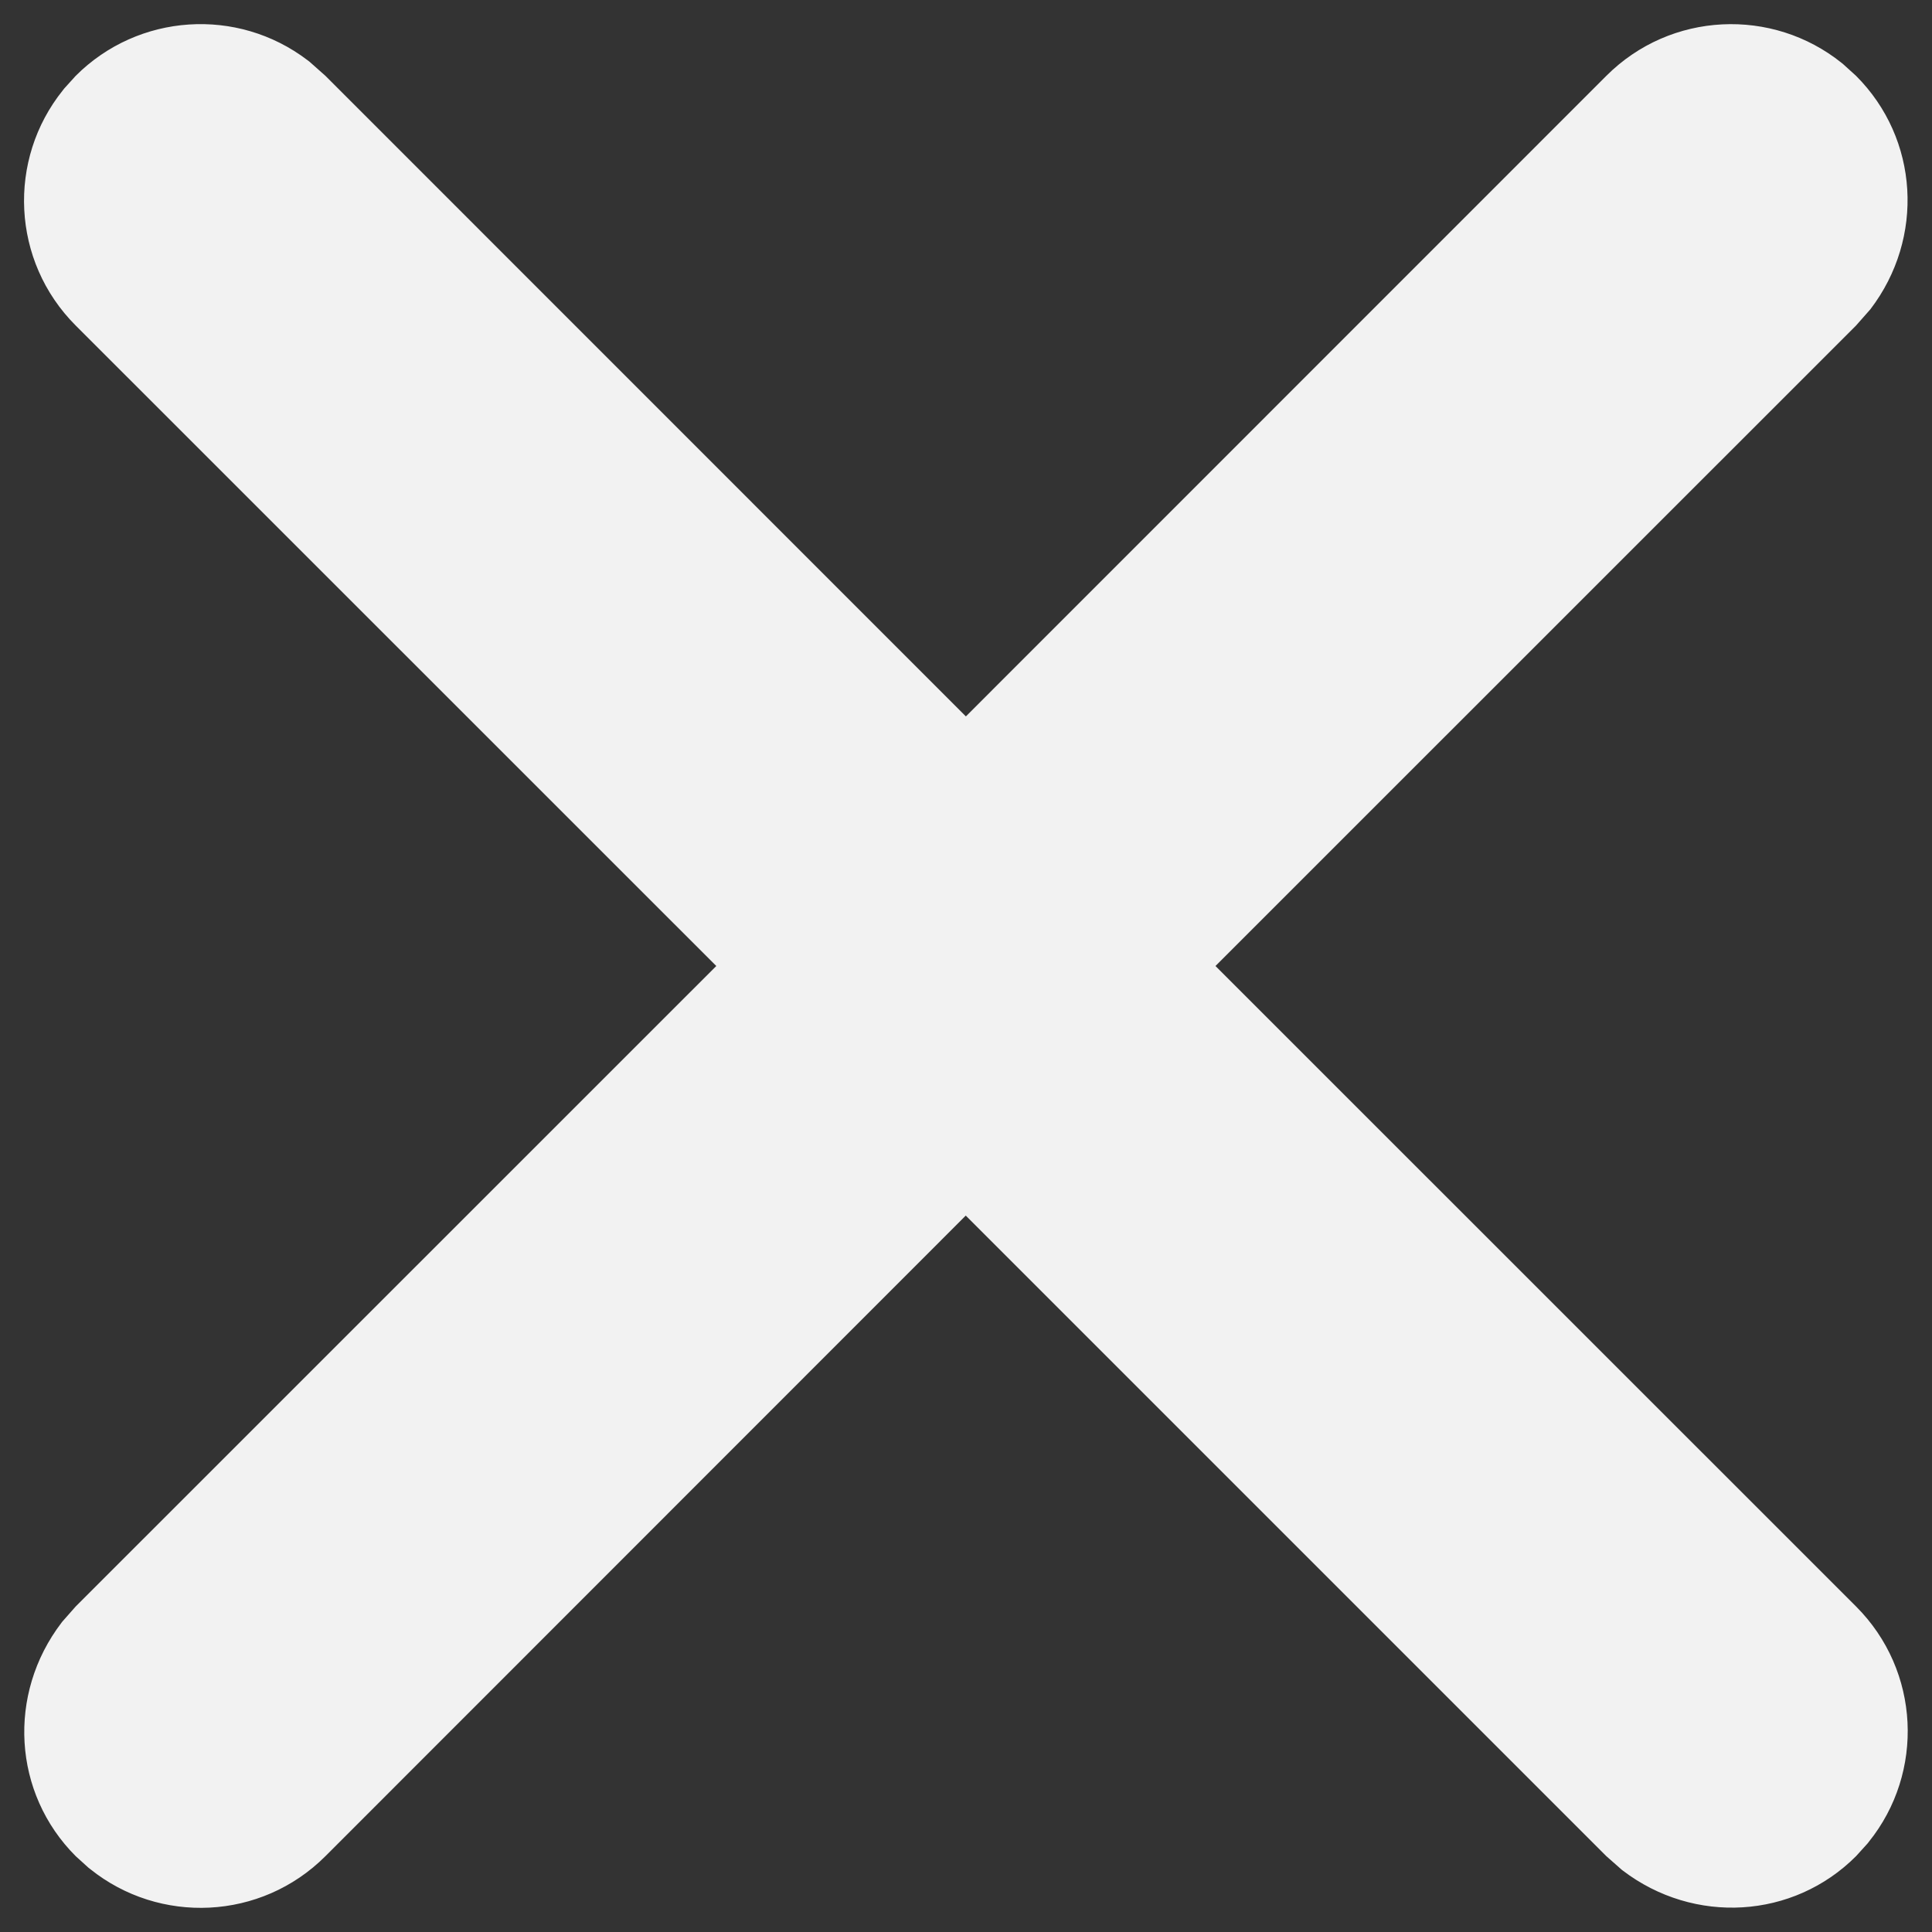 <svg width="16" height="16" viewBox="0 0 16 16" fill="none" xmlns="http://www.w3.org/2000/svg">
<rect x="0" y="0" width="16" height="16" fill="#333333" stroke="none"/>
<path fill-rule="evenodd" clip-rule="evenodd" d="M0.627 0.628C1.146 0.109 1.967 0.057 2.546 0.498L2.562 0.51L2.695 0.628L7.999 5.933L13.303 0.628C13.836 0.095 14.678 0.06 15.253 0.522L15.265 0.532L15.371 0.628C15.892 1.149 15.941 1.97 15.49 2.561L15.483 2.569L15.371 2.696L10.066 8L15.371 13.304C15.904 13.837 15.939 14.679 15.477 15.253L15.467 15.266L15.371 15.372C14.851 15.893 14.029 15.941 13.439 15.491L13.43 15.484L13.303 15.372L7.998 10.067L2.695 15.372C2.162 15.905 1.32 15.94 0.746 15.478L0.733 15.468L0.627 15.372C0.106 14.851 0.058 14.03 0.509 13.439L0.515 13.431L0.627 13.304L5.932 8L0.627 2.696C0.094 2.163 0.059 1.321 0.521 0.747L0.531 0.734L0.627 0.628Z" fill="#F2F2F2"/>
</svg>
